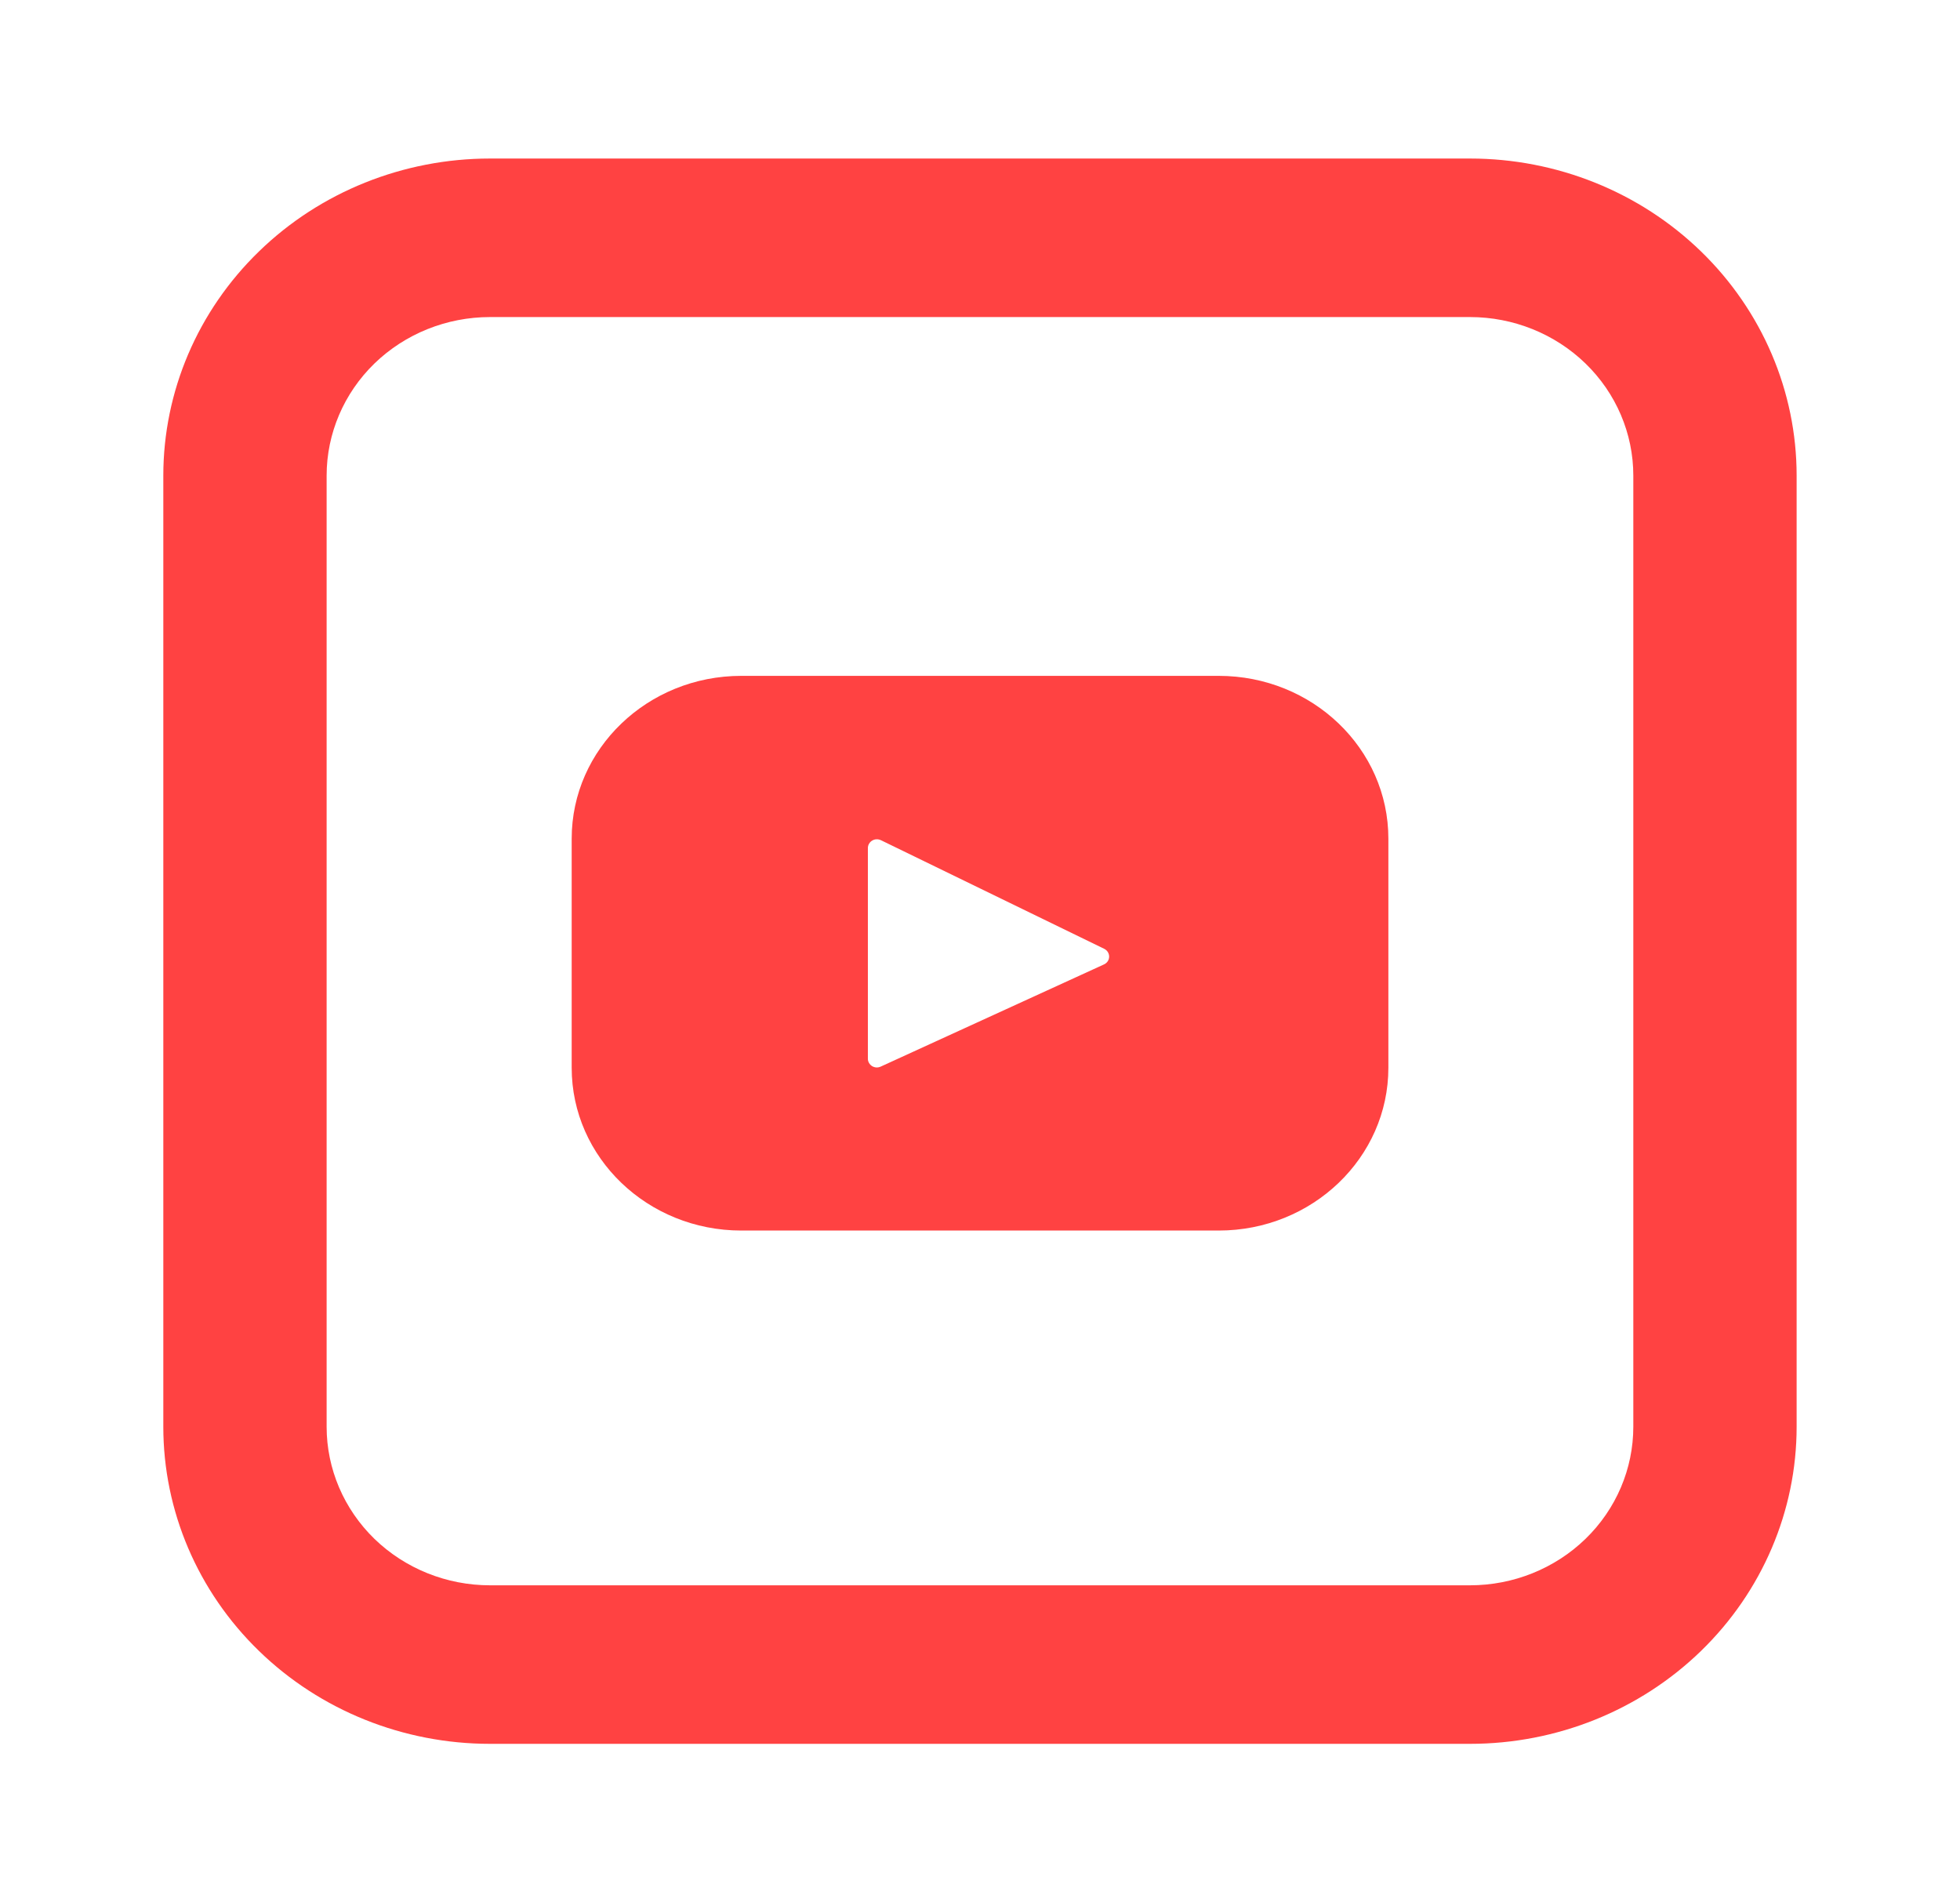 <svg width="34" height="33" viewBox="0 0 34 33" fill="none" xmlns="http://www.w3.org/2000/svg">
<path d="M21.141 11.724H12.859C11.235 11.724 9.917 12.989 9.917 14.548V18.522C9.917 20.082 11.235 21.346 12.859 21.346H21.141C22.766 21.346 24.084 20.081 24.084 18.522V14.548C24.084 12.987 22.766 11.724 21.141 11.724ZM19.152 16.729L15.278 18.502C15.254 18.513 15.228 18.518 15.202 18.517C15.175 18.515 15.15 18.507 15.128 18.494C15.106 18.48 15.088 18.461 15.075 18.439C15.062 18.417 15.055 18.392 15.055 18.366V14.709C15.056 14.683 15.062 14.658 15.076 14.635C15.089 14.613 15.108 14.594 15.13 14.581C15.153 14.567 15.179 14.56 15.205 14.559C15.232 14.558 15.258 14.564 15.282 14.575L19.155 16.459C19.27 16.517 19.268 16.675 19.152 16.729V16.729Z" fill="#FF4242"/>
<path d="M8.5 5.5C7.748 5.5 7.028 5.79 6.496 6.305C5.965 6.821 5.666 7.521 5.666 8.25V24.75C5.666 25.479 5.965 26.179 6.496 26.695C7.028 27.21 7.748 27.5 8.5 27.5H25.5C26.251 27.5 26.972 27.21 27.503 26.695C28.035 26.179 28.333 25.479 28.333 24.75V8.25C28.333 7.521 28.035 6.821 27.503 6.305C26.972 5.79 26.251 5.5 25.5 5.5H8.5ZM8.5 2.75H25.5C27.003 2.75 28.444 3.329 29.507 4.361C30.569 5.392 31.166 6.791 31.166 8.25V24.75C31.166 26.209 30.569 27.608 29.507 28.639C28.444 29.671 27.003 30.25 25.5 30.25H8.5C6.997 30.25 5.555 29.671 4.493 28.639C3.43 27.608 2.833 26.209 2.833 24.75V8.25C2.833 6.791 3.43 5.392 4.493 4.361C5.555 3.329 6.997 2.75 8.5 2.75V2.75Z" fill="#FF4242"/>
</svg>
